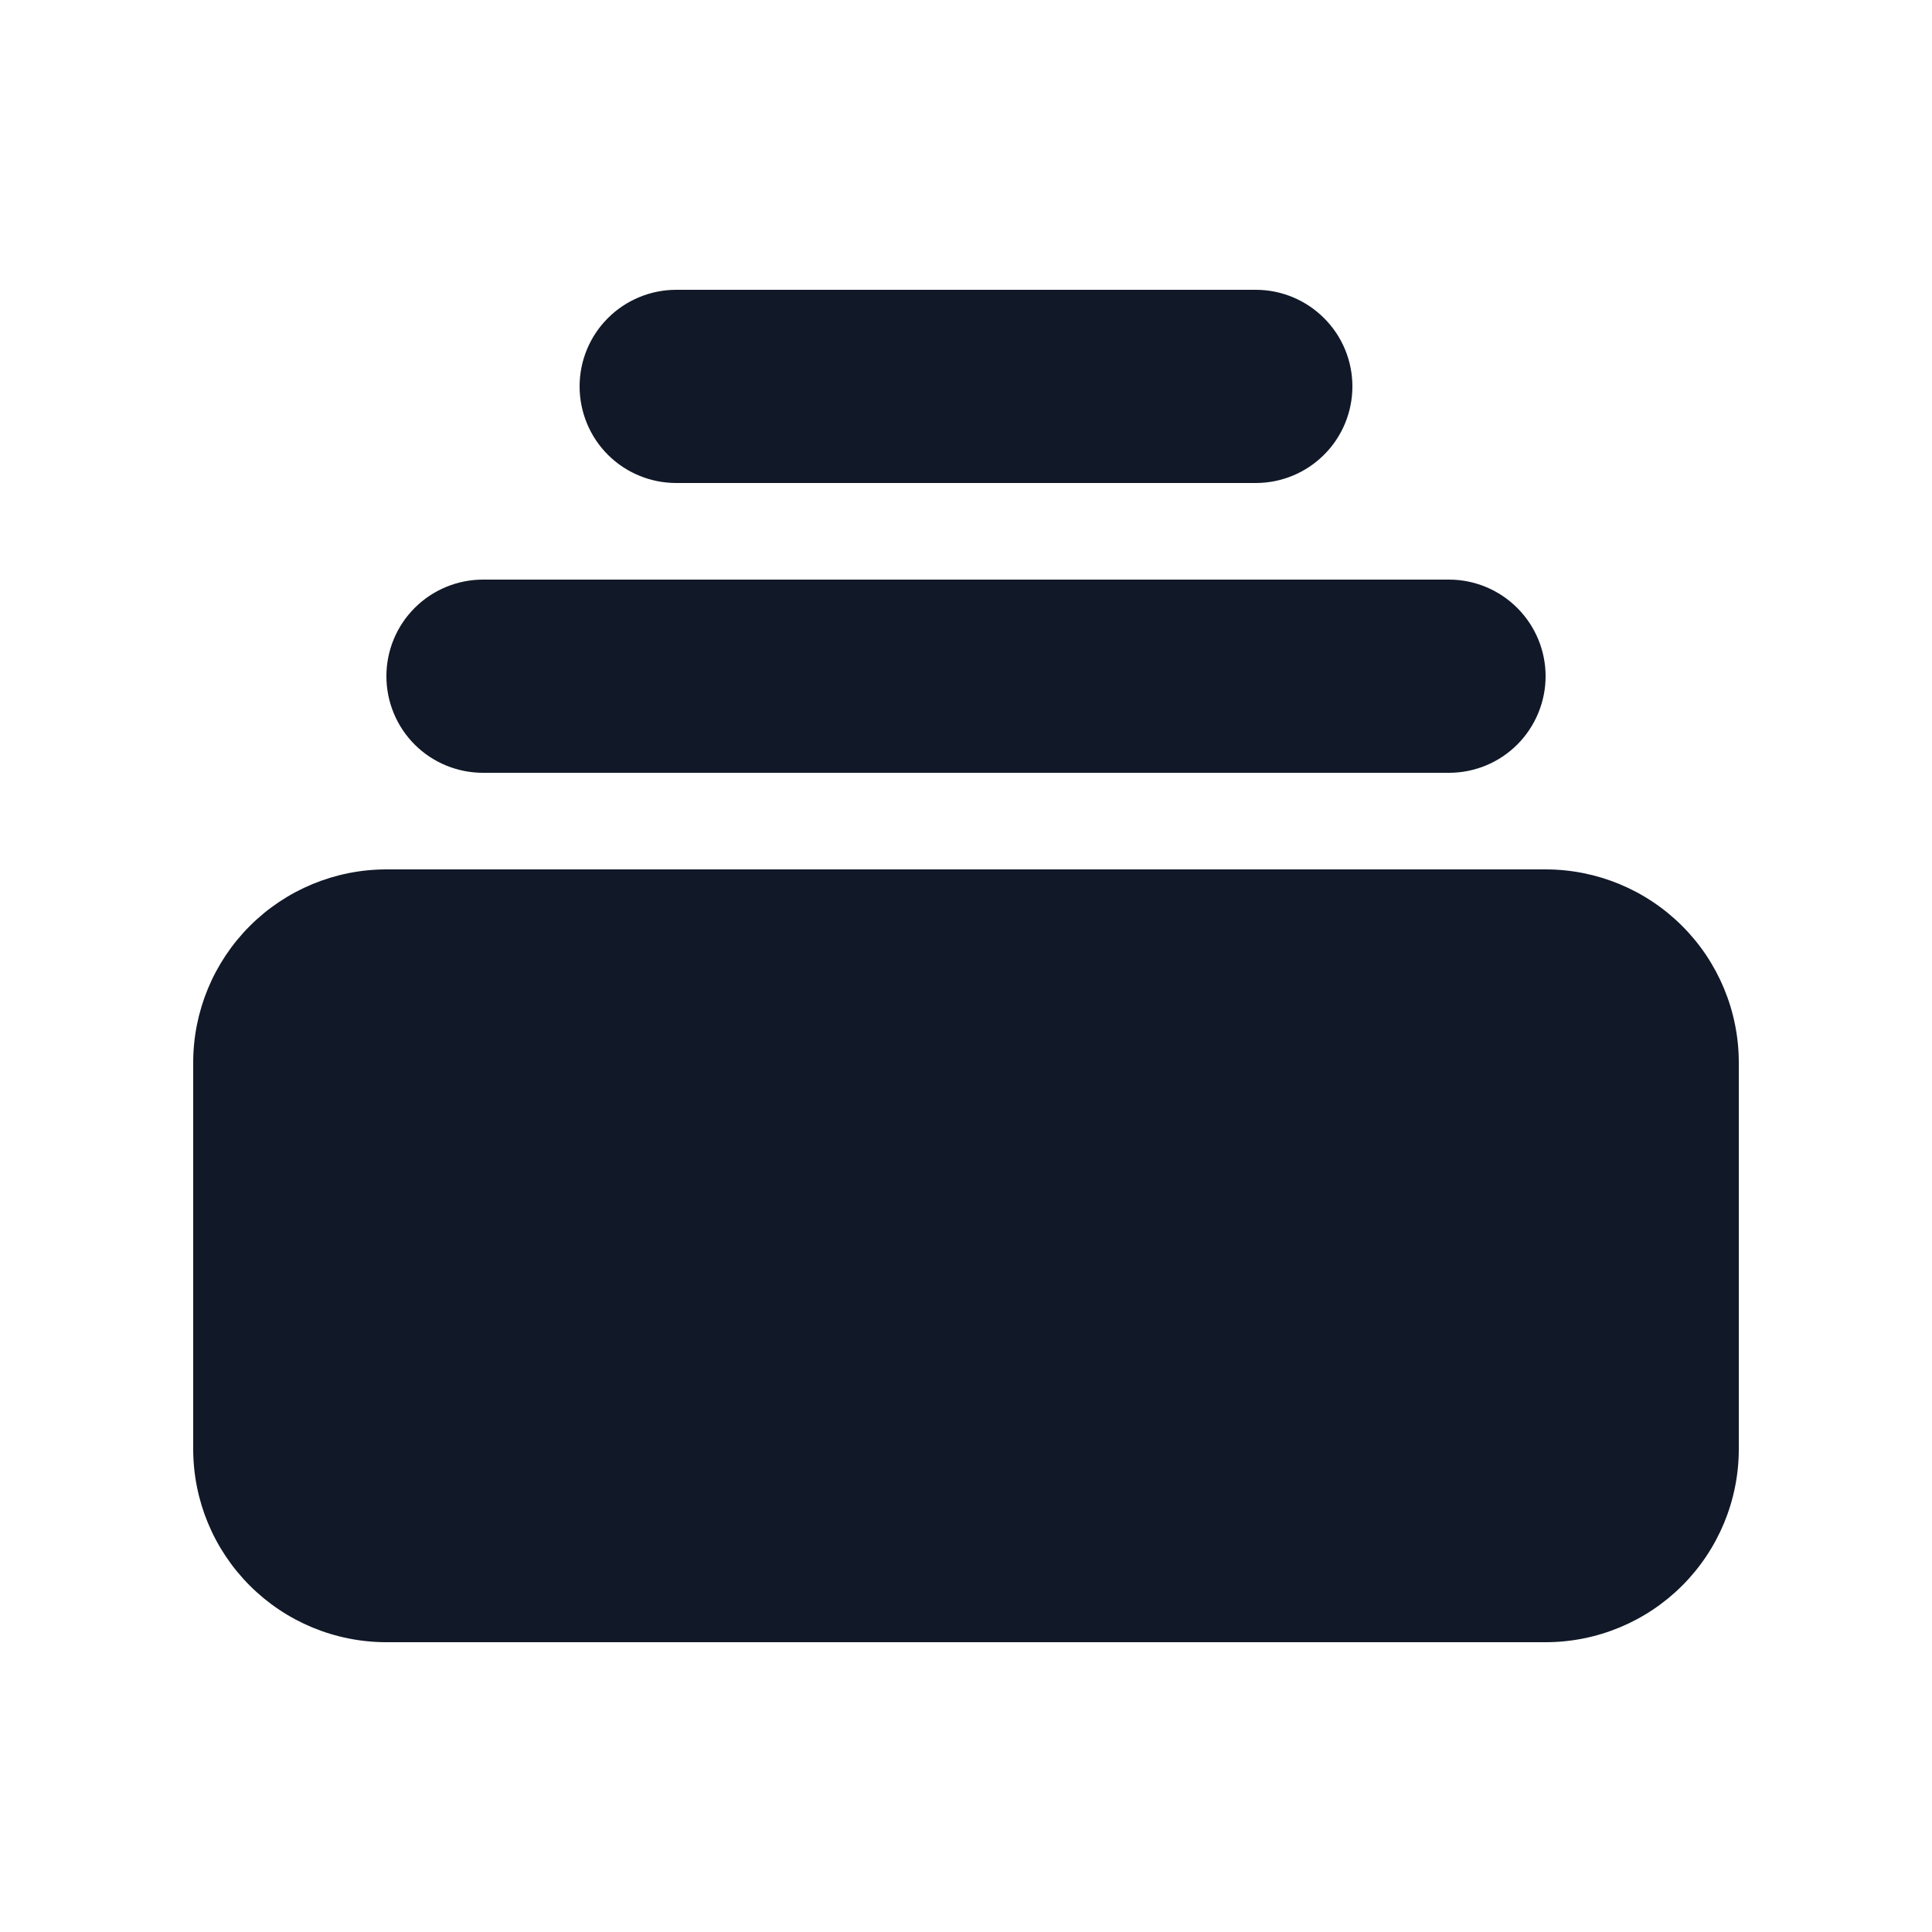 <svg width="24" height="24" viewBox="0 0 24 24" fill="none" xmlns="http://www.w3.org/2000/svg">
<path d="M8.4 3.6C8.082 3.6 7.776 3.727 7.551 3.952C7.326 4.177 7.2 4.482 7.2 4.8C7.2 5.118 7.326 5.424 7.551 5.649C7.776 5.874 8.082 6 8.4 6H15.6C15.918 6 16.223 5.874 16.448 5.649C16.674 5.424 16.8 5.118 16.8 4.8C16.8 4.482 16.674 4.177 16.448 3.952C16.223 3.727 15.918 3.6 15.6 3.6H8.4ZM4.8 8.4C4.8 8.082 4.926 7.777 5.151 7.552C5.376 7.327 5.682 7.2 6 7.2H18C18.318 7.2 18.623 7.327 18.848 7.552C19.073 7.777 19.2 8.082 19.2 8.4C19.2 8.718 19.073 9.024 18.848 9.249C18.623 9.474 18.318 9.6 18 9.6H6C5.682 9.6 5.376 9.474 5.151 9.249C4.926 9.024 4.8 8.718 4.8 8.4ZM2.4 13.2C2.4 12.564 2.653 11.953 3.103 11.503C3.553 11.053 4.163 10.8 4.8 10.8H19.2C19.836 10.8 20.447 11.053 20.897 11.503C21.347 11.953 21.6 12.564 21.6 13.2V18C21.6 18.637 21.347 19.247 20.897 19.697C20.447 20.147 19.836 20.4 19.2 20.4H4.8C4.163 20.4 3.553 20.147 3.103 19.697C2.653 19.247 2.4 18.637 2.4 18V13.2Z" fill="#111827"/>
</svg>
